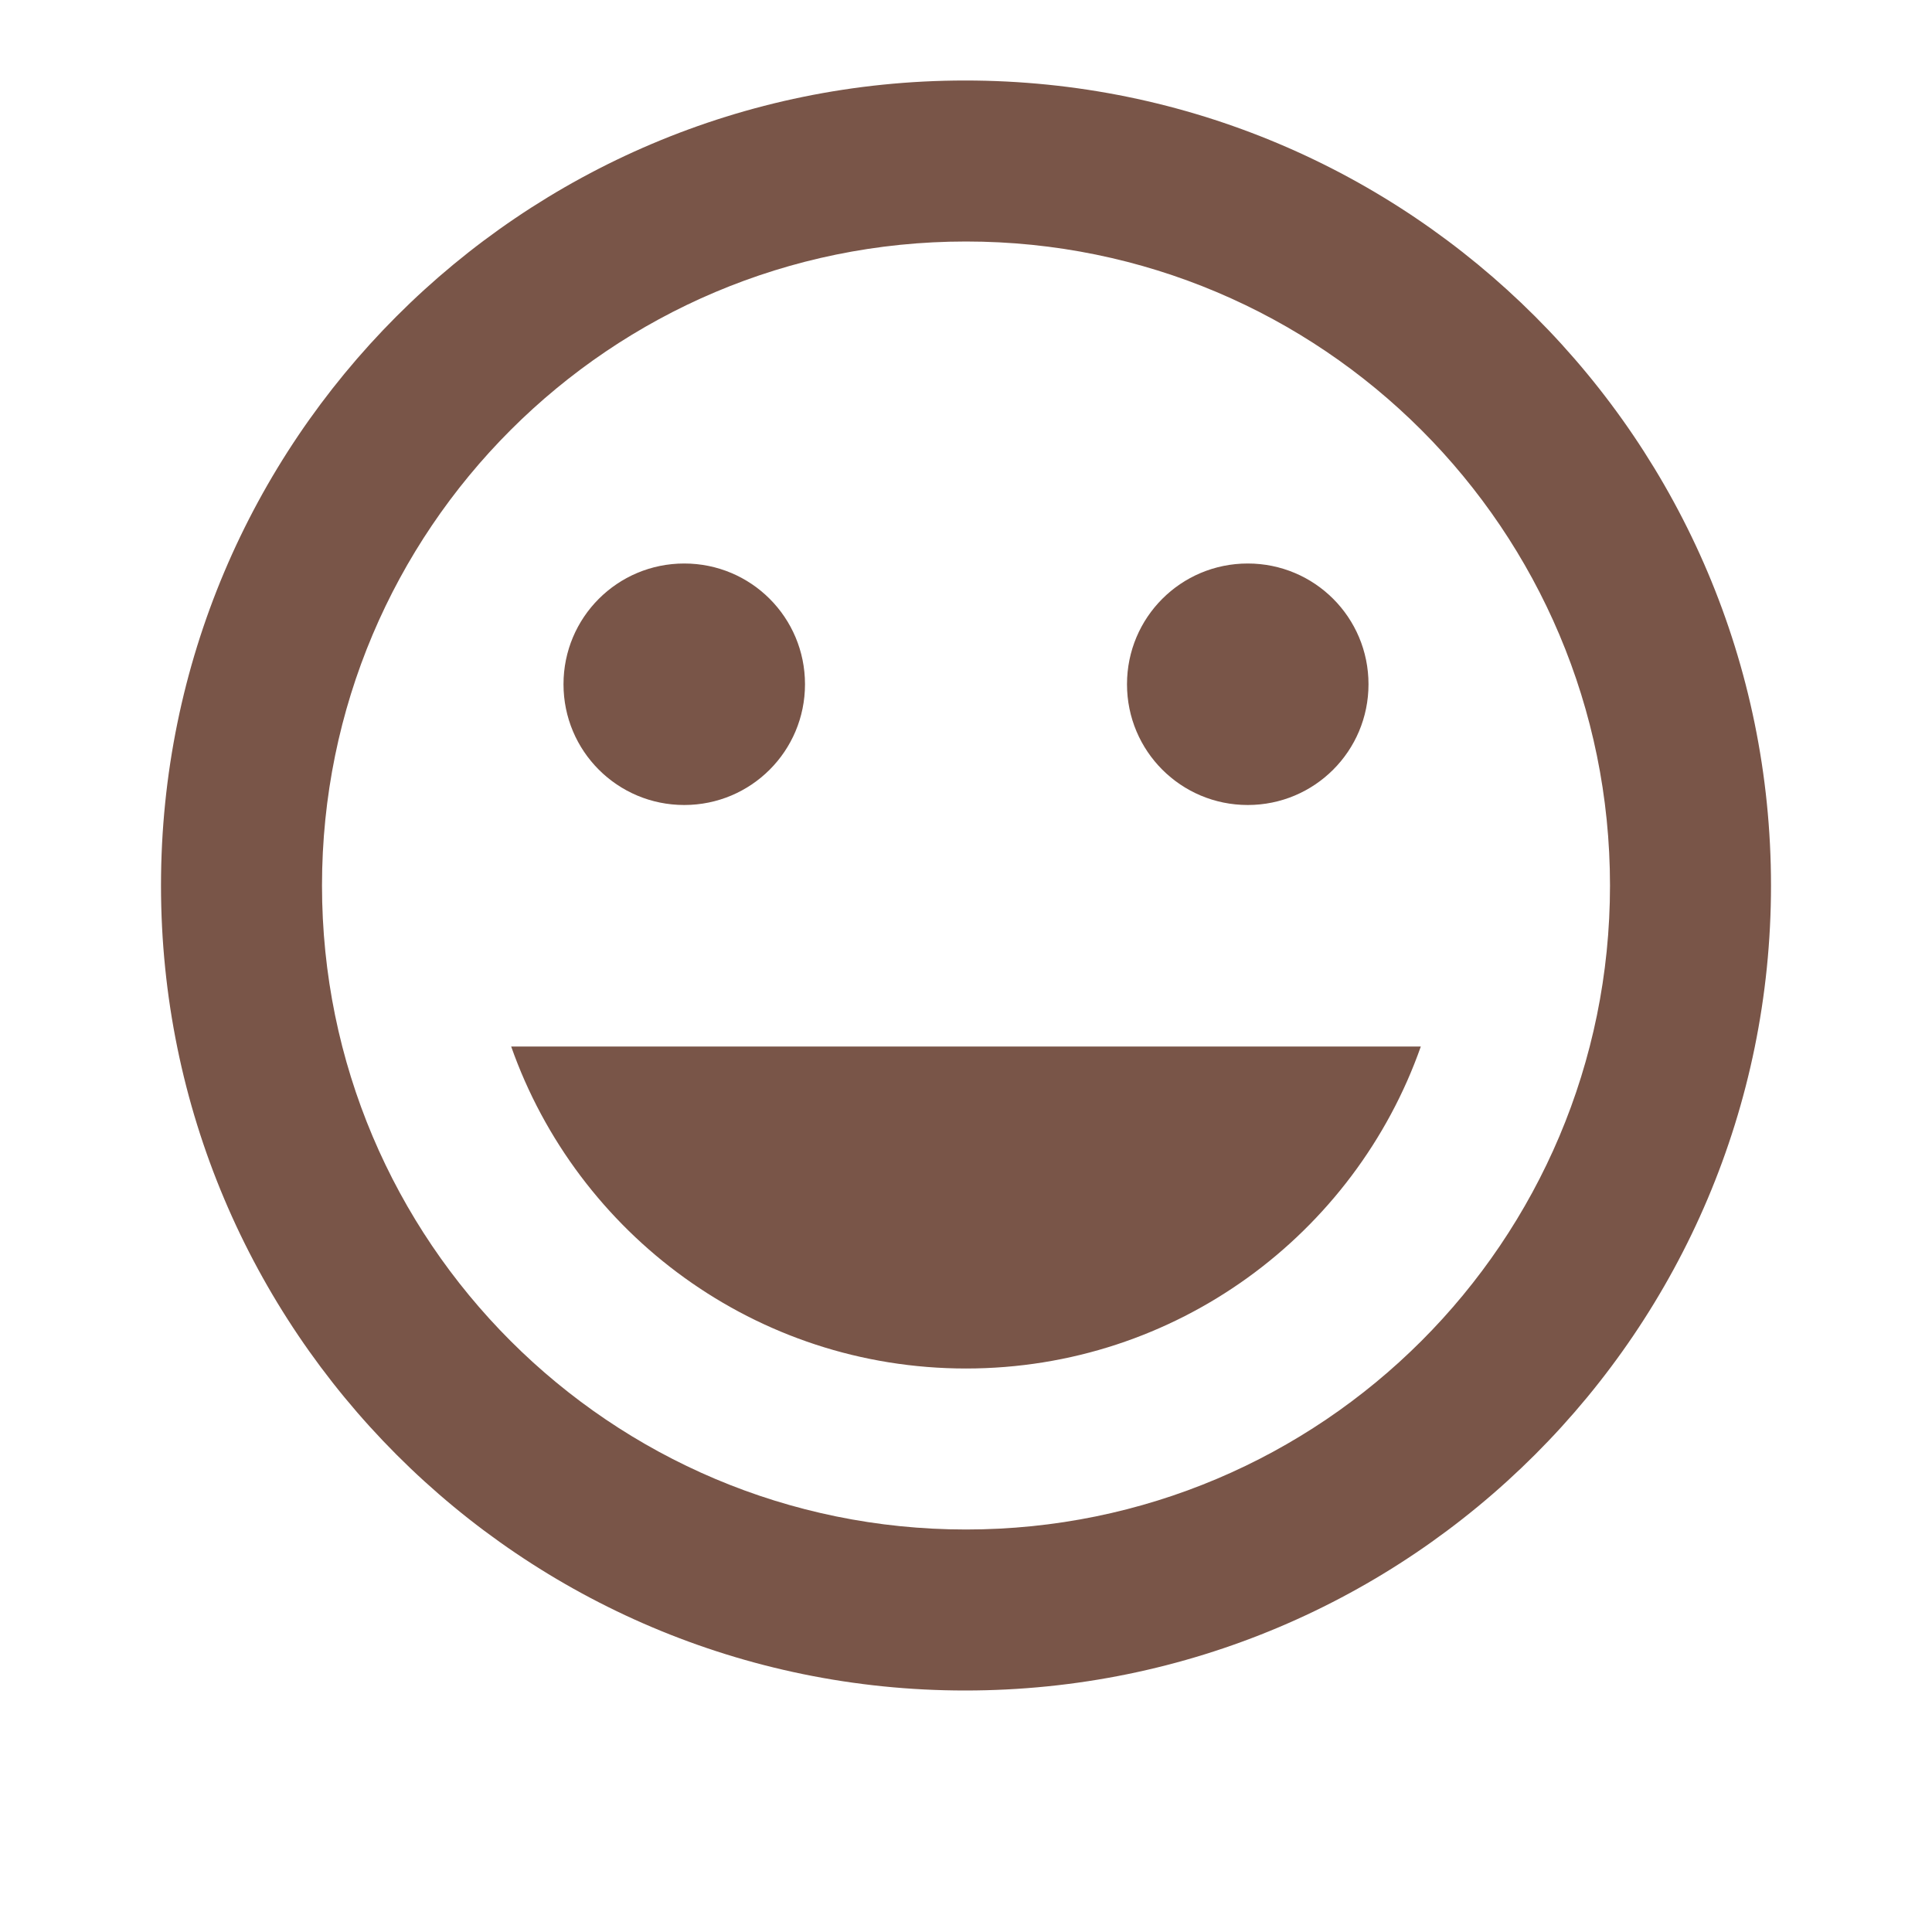 <svg fill="#795548" xmlns="http://www.w3.org/2000/svg" width="24" height="24" viewBox="0 0 24 24"><path d="M15.5 10c.83 0 1.5-.67 1.5-1.5S16.33 7 15.5 7 14 7.67 14 8.5s.67 1.5 1.5 1.5zm-7 0c.83 0 1.5-.67 1.5-1.5S9.33 7 8.5 7 7 7.67 7 8.5 7.67 10 8.5 10zm3.5 7c2.61 0 4.83-1.67 5.65-4H6.35c.82 2.33 3.04 4 5.65 4zm-.01-16C6.47 1 2 5.48 2 11s4.47 10 9.99 10C17.52 21 22 16.52 22 11S17.52 1 11.99 1zM12 19c-4.42 0-8-3.58-8-8s3.58-8 8-8 8 3.58 8 8-3.58 8-8 8z"/></svg>